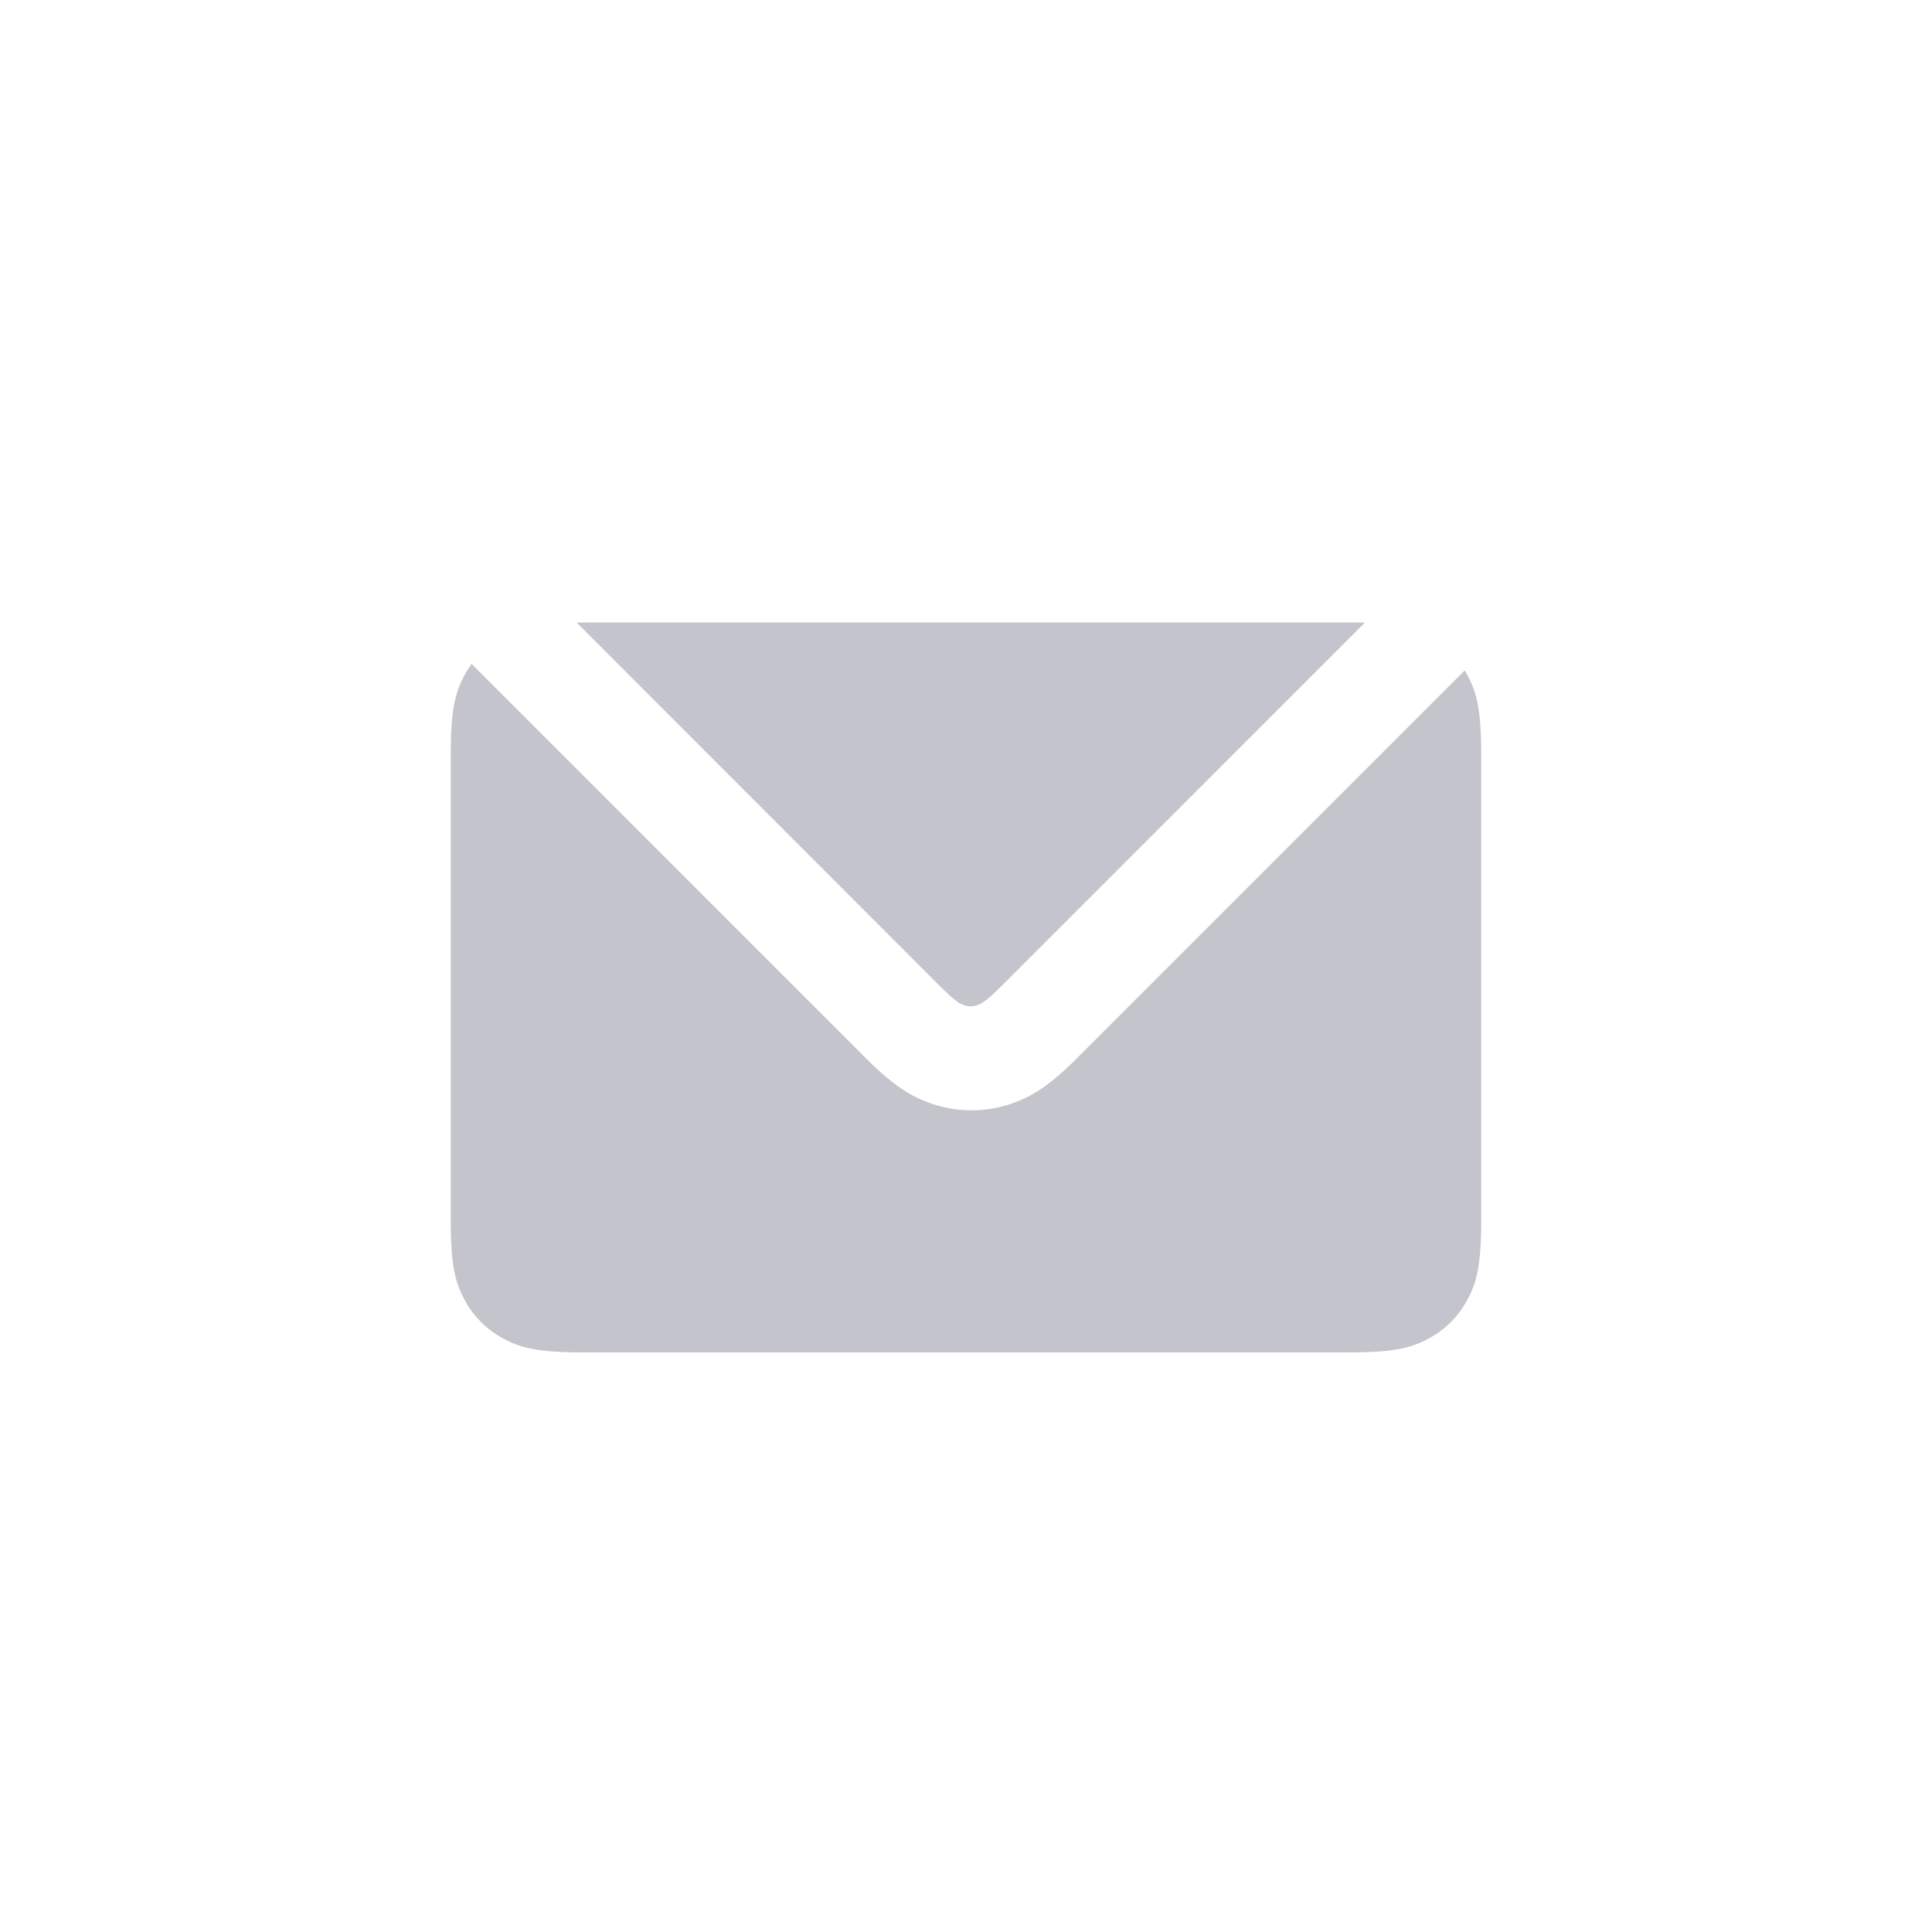 <svg xmlns="http://www.w3.org/2000/svg" width="30" height="30" viewBox="0 0 30 30">
    <path fill="#C4C4CC" fill-rule="evenodd" d="M21.192 9.67l-5.605 5.606c-.258.257-.333.308-.43.338a.277.277 0 0 1-.17 0c-.093-.028-.165-.076-.42-.33L8.953 9.666h11.997c.088 0 .169 0 .243.003zm1.552.742c.015.024.029.048.042.073.14.26.214.52.214 1.233v7.23c0 .714-.074.973-.214 1.233-.14.261-.344.466-.605.605-.26.14-.519.214-1.232.214H9.05c-.713 0-.972-.074-1.232-.214a1.454 1.454 0 0 1-.605-.605c-.14-.26-.214-.519-.214-1.232v-7.231c0-.713.074-.972.214-1.233.033-.062.07-.12.11-.176l6.109 6.11c.43.429.717.623 1.102.74.364.11.742.11 1.105 0 .382-.117.666-.31 1.094-.737l6.01-6.01z"/>
</svg>

